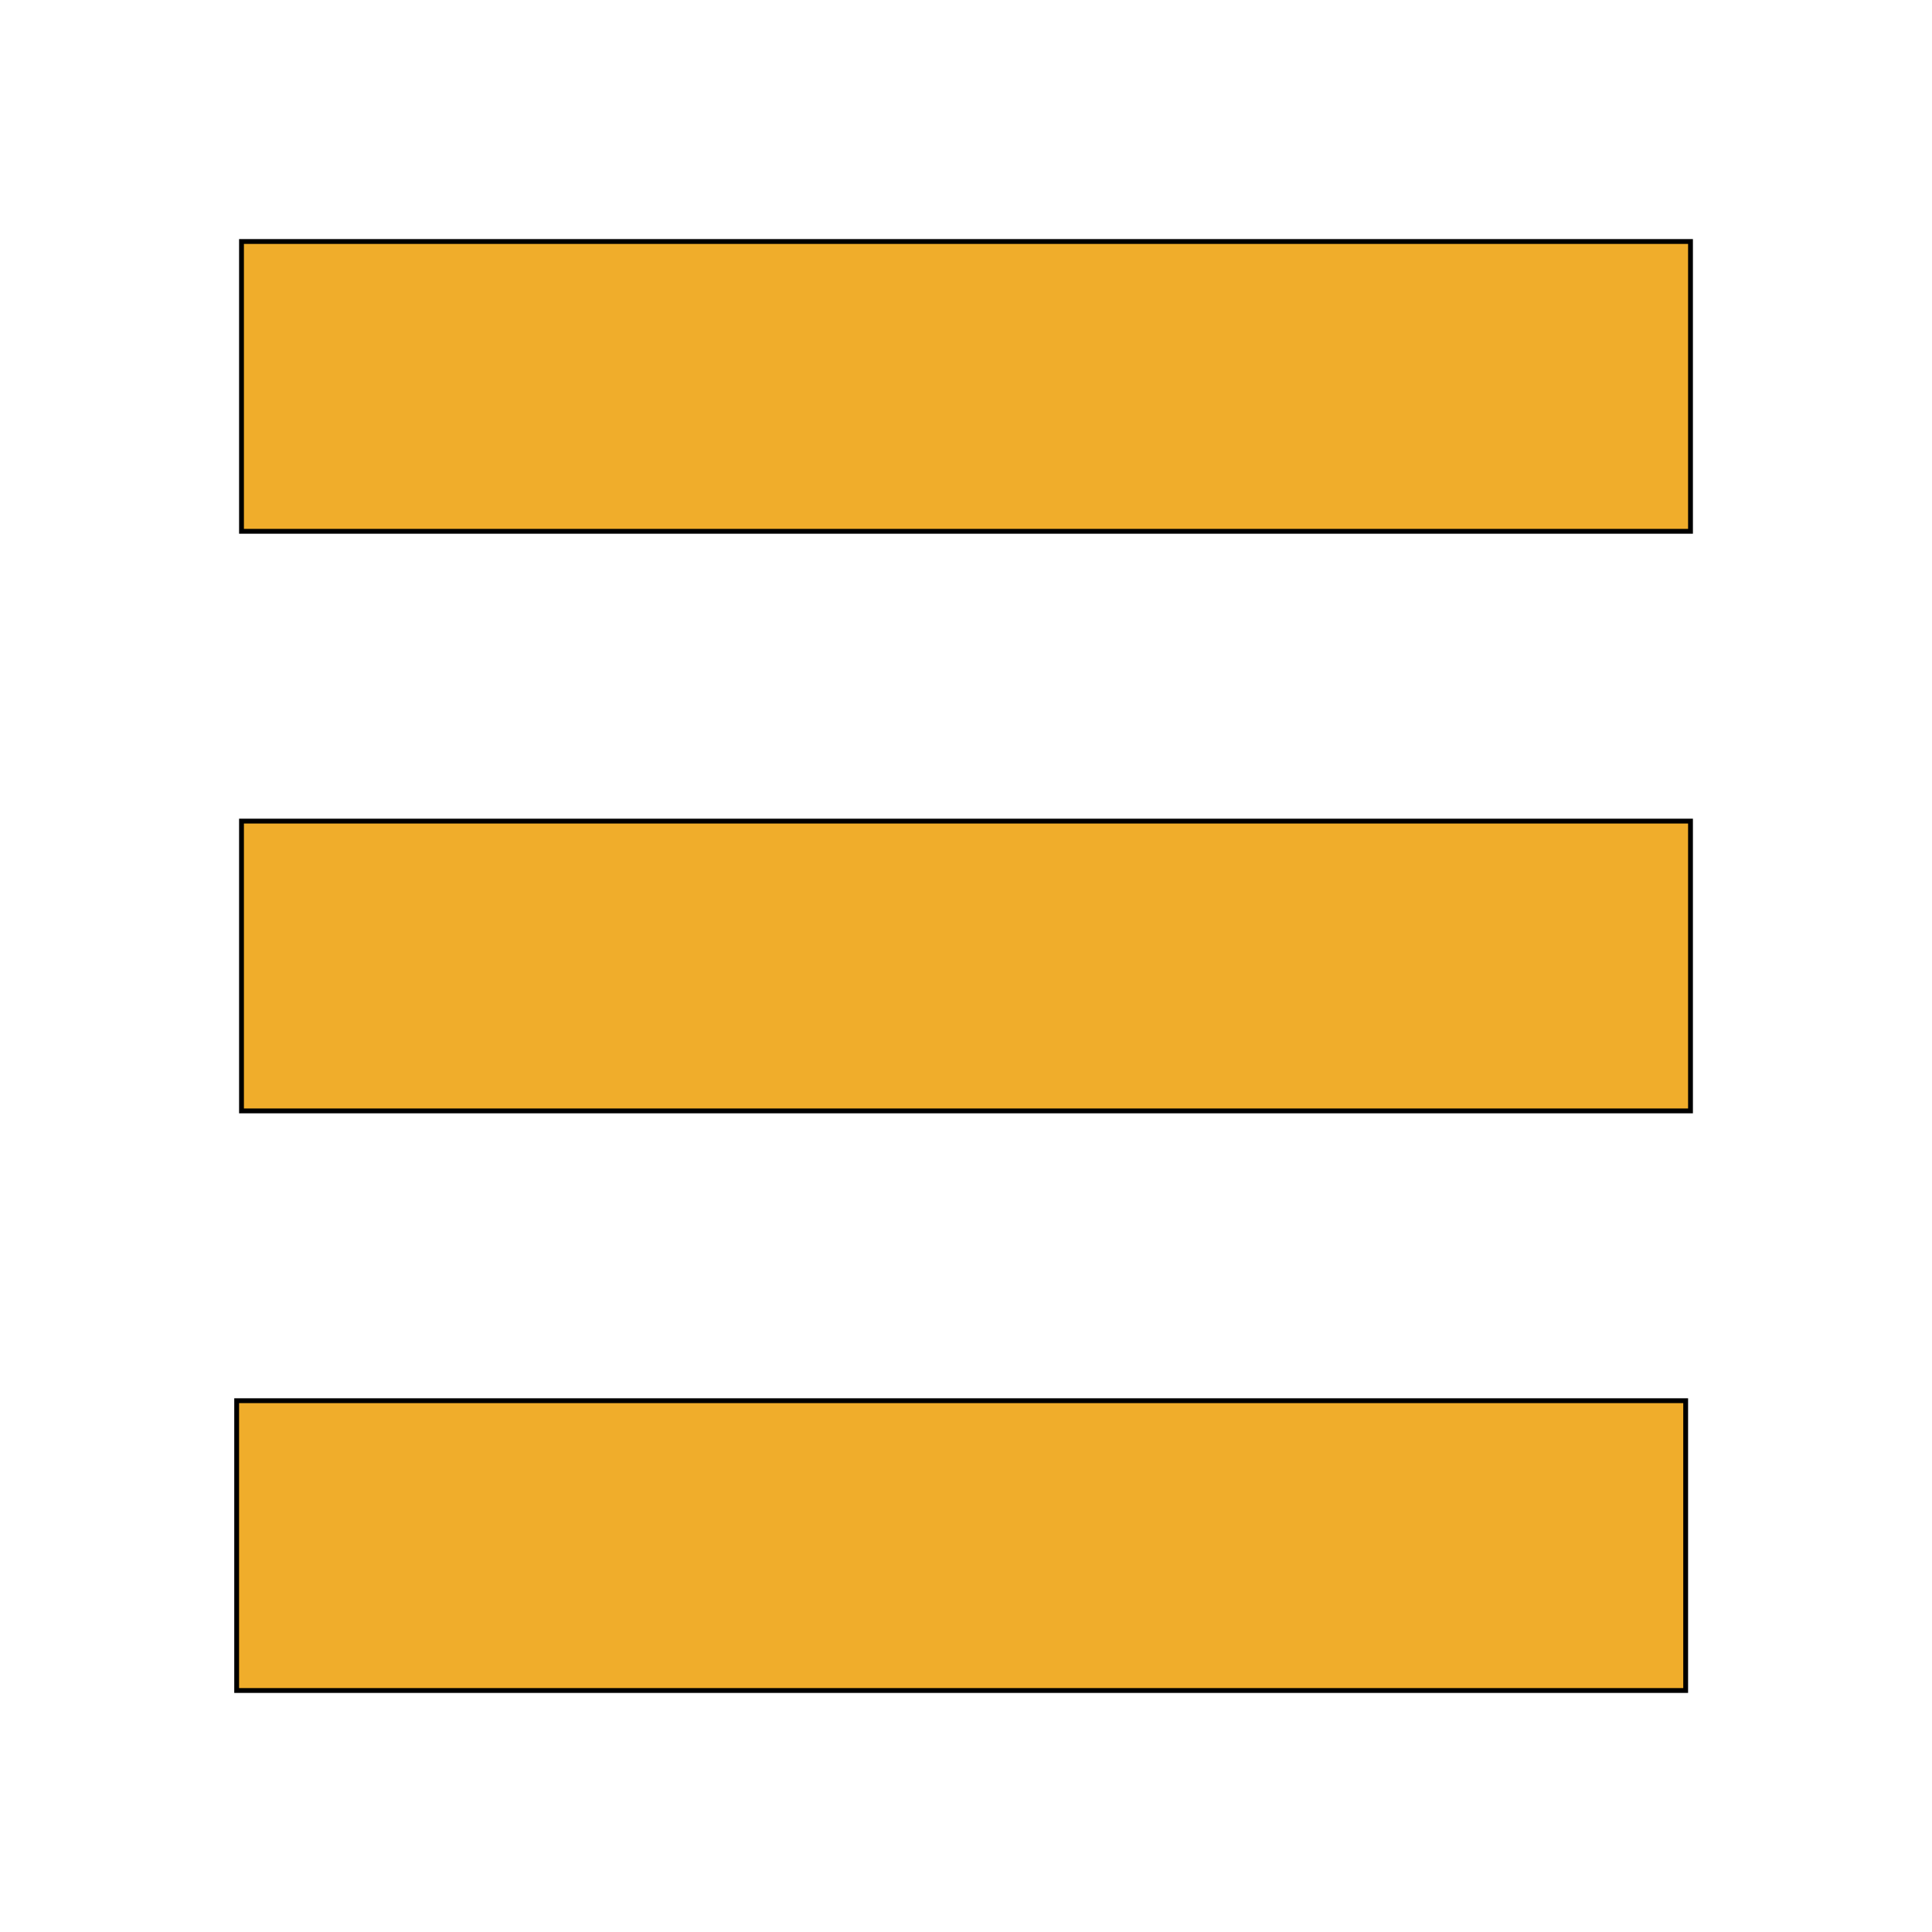 <svg width="400" height="400" xmlns="http://www.w3.org/2000/svg">
 <g>
  <title>Layer 1</title>
  <rect id="svg_2" height="60" width="300" y="50" x="50" stroke="#000" fill="#f0ad2b"/>
  <rect id="svg_3" height="60" width="300" y="170" x="50" stroke="#000" fill="#f0ad2b"/>
  <rect id="svg_4" height="60" width="300" y="290" x="49" stroke="#000" fill="#f0ad2b"/>
 </g>

</svg>